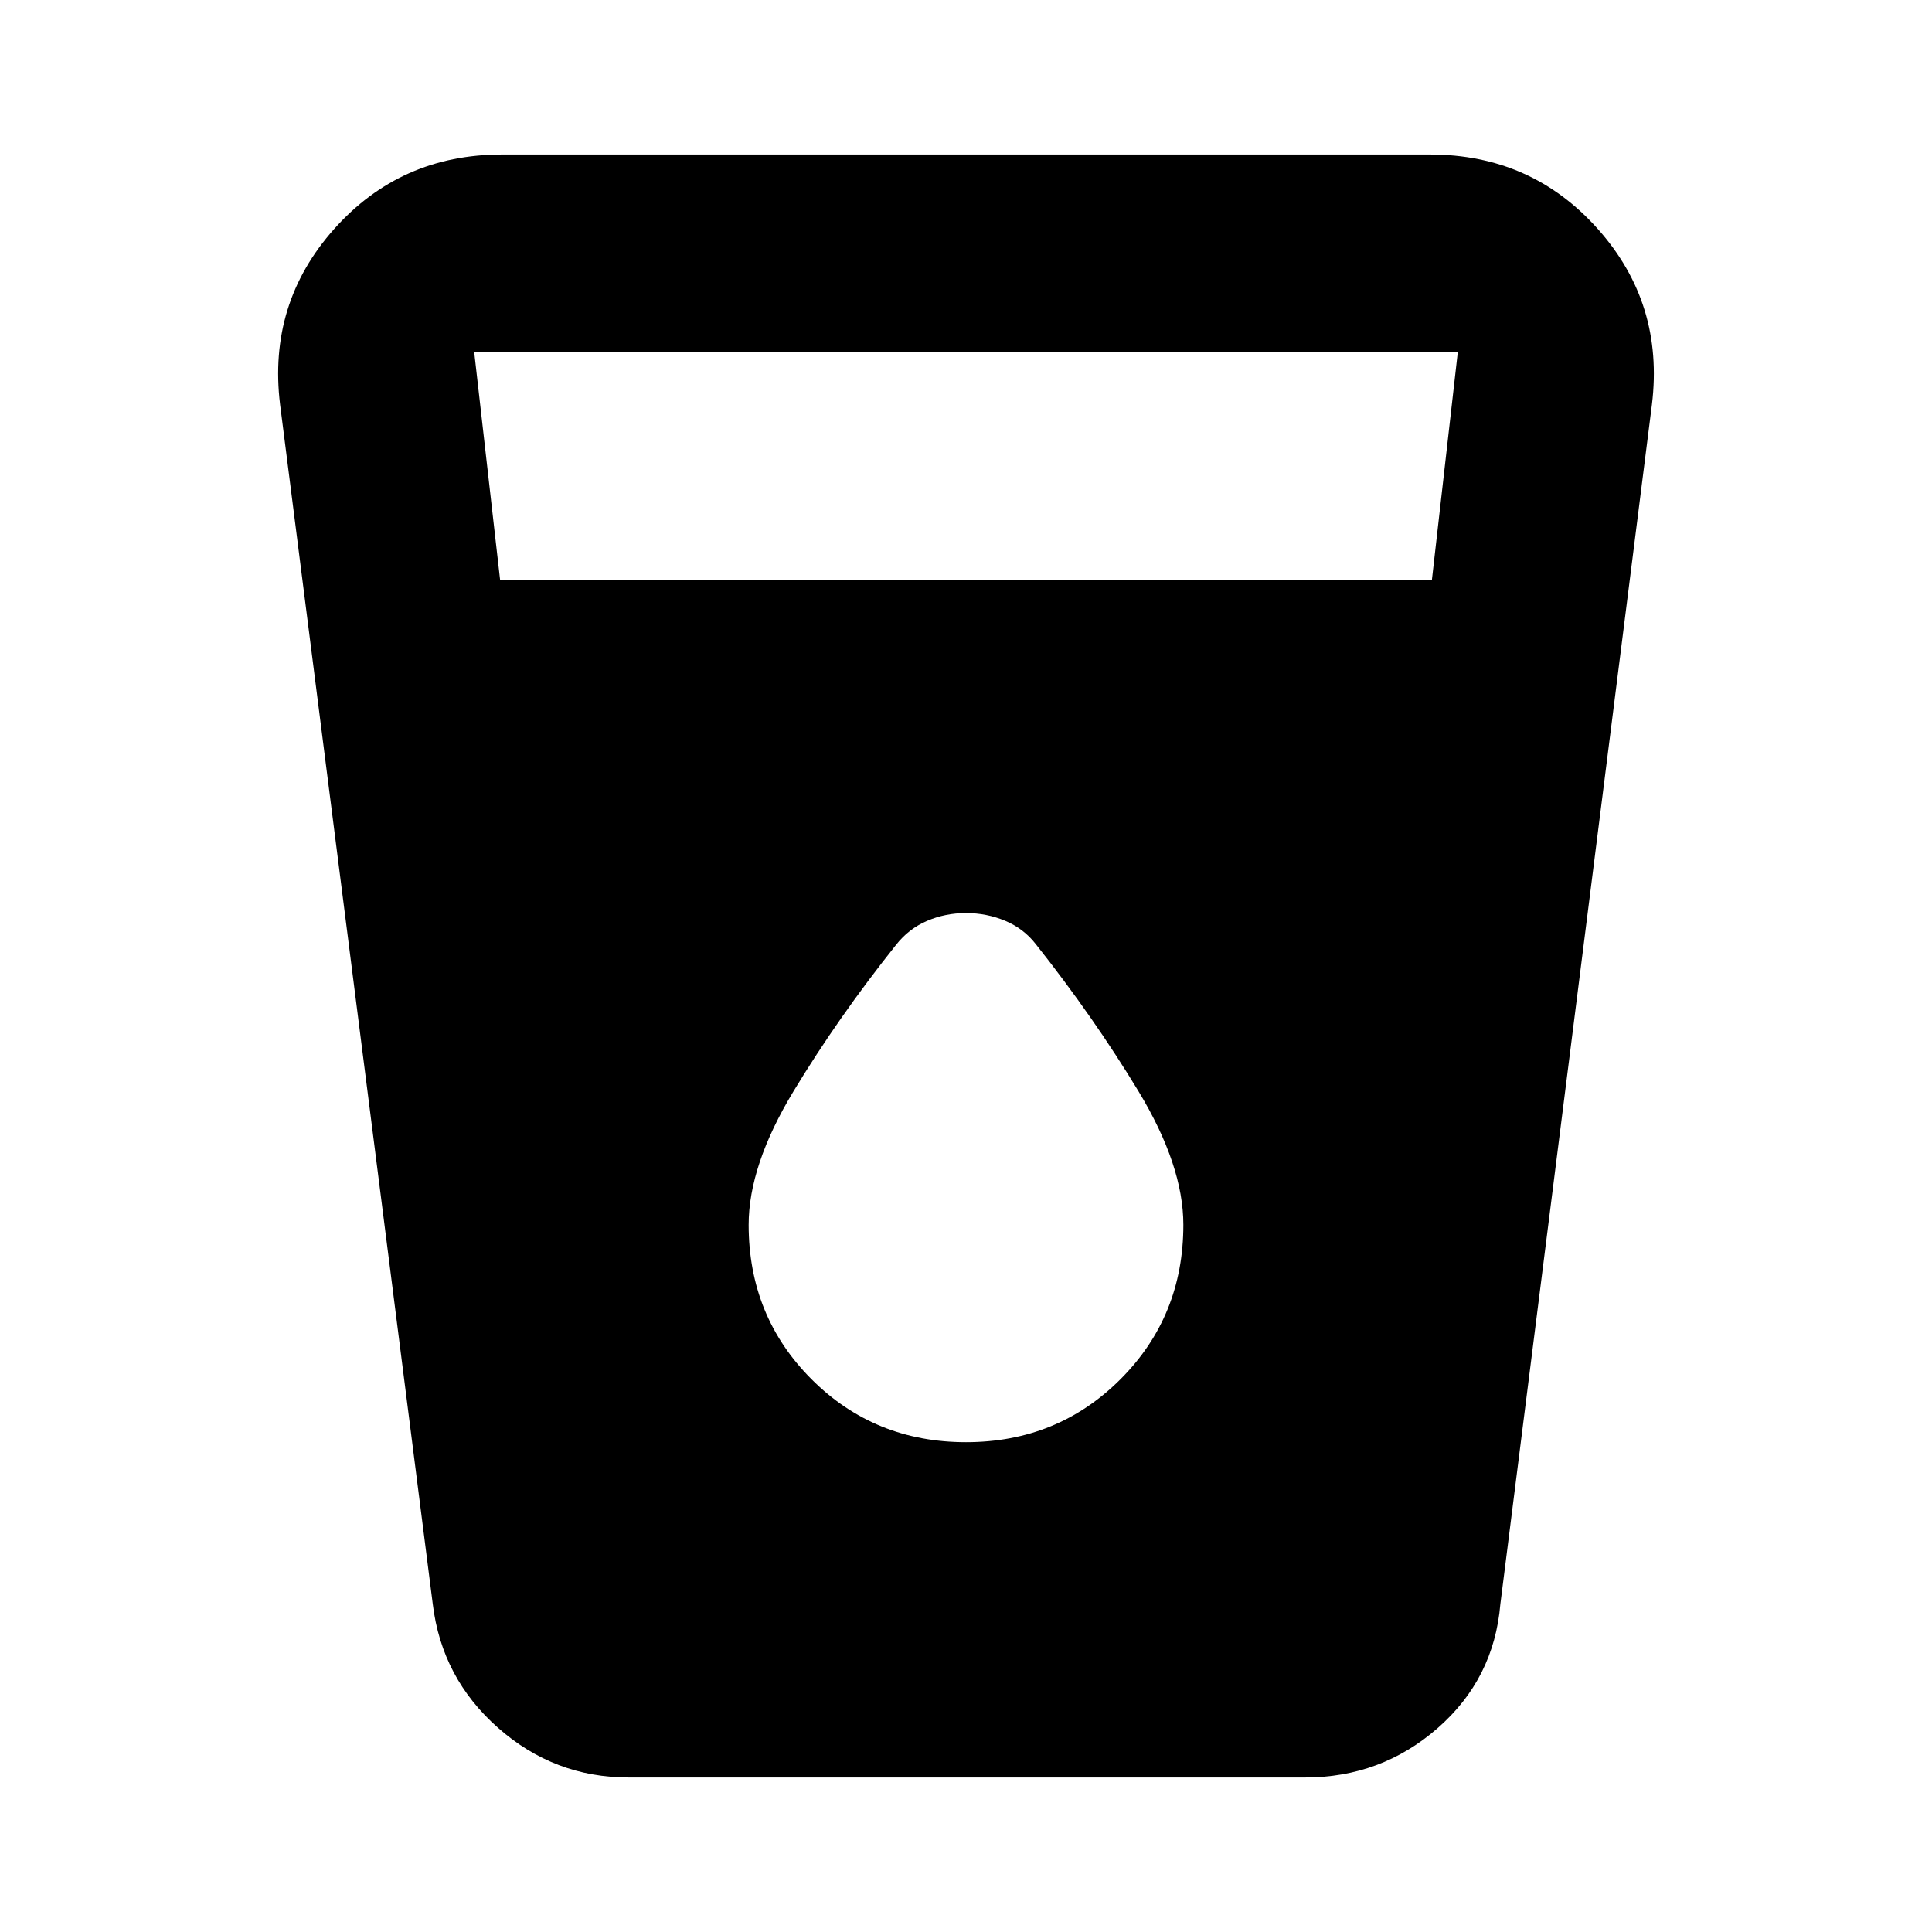 <svg xmlns="http://www.w3.org/2000/svg" height="20" viewBox="0 -960 960 960" width="20"><path d="M312.32-76.78q-36.89 0-64.86-24.69t-32.42-61.49L139.17-759q-6.13-50.17 26.85-87.2 32.98-37.02 83.45-37.02h461.06q50.47 0 83.45 37.02 32.98 37.03 26.85 87.2l-75.31 596.04q-3.13 37.18-31.19 61.68-28.05 24.5-65.81 24.5h-336.2ZM248.48-672h463.04l12.87-113.22H235.61L248.48-672ZM480-243.39q45.47 0 76.74-31.26Q588-305.92 588-351.39q0-29.52-22.28-66.35-22.28-36.82-51-73.07-6.07-7.8-15.26-11.65-9.2-3.84-19.46-3.84-10.26 0-19.35 3.88-9.09 3.88-15.43 11.94-28.66 35.92-50.94 72.74Q372-380.91 372-351.39q0 45.47 31.26 76.74 31.27 31.26 76.74 31.26Z"/></svg>
